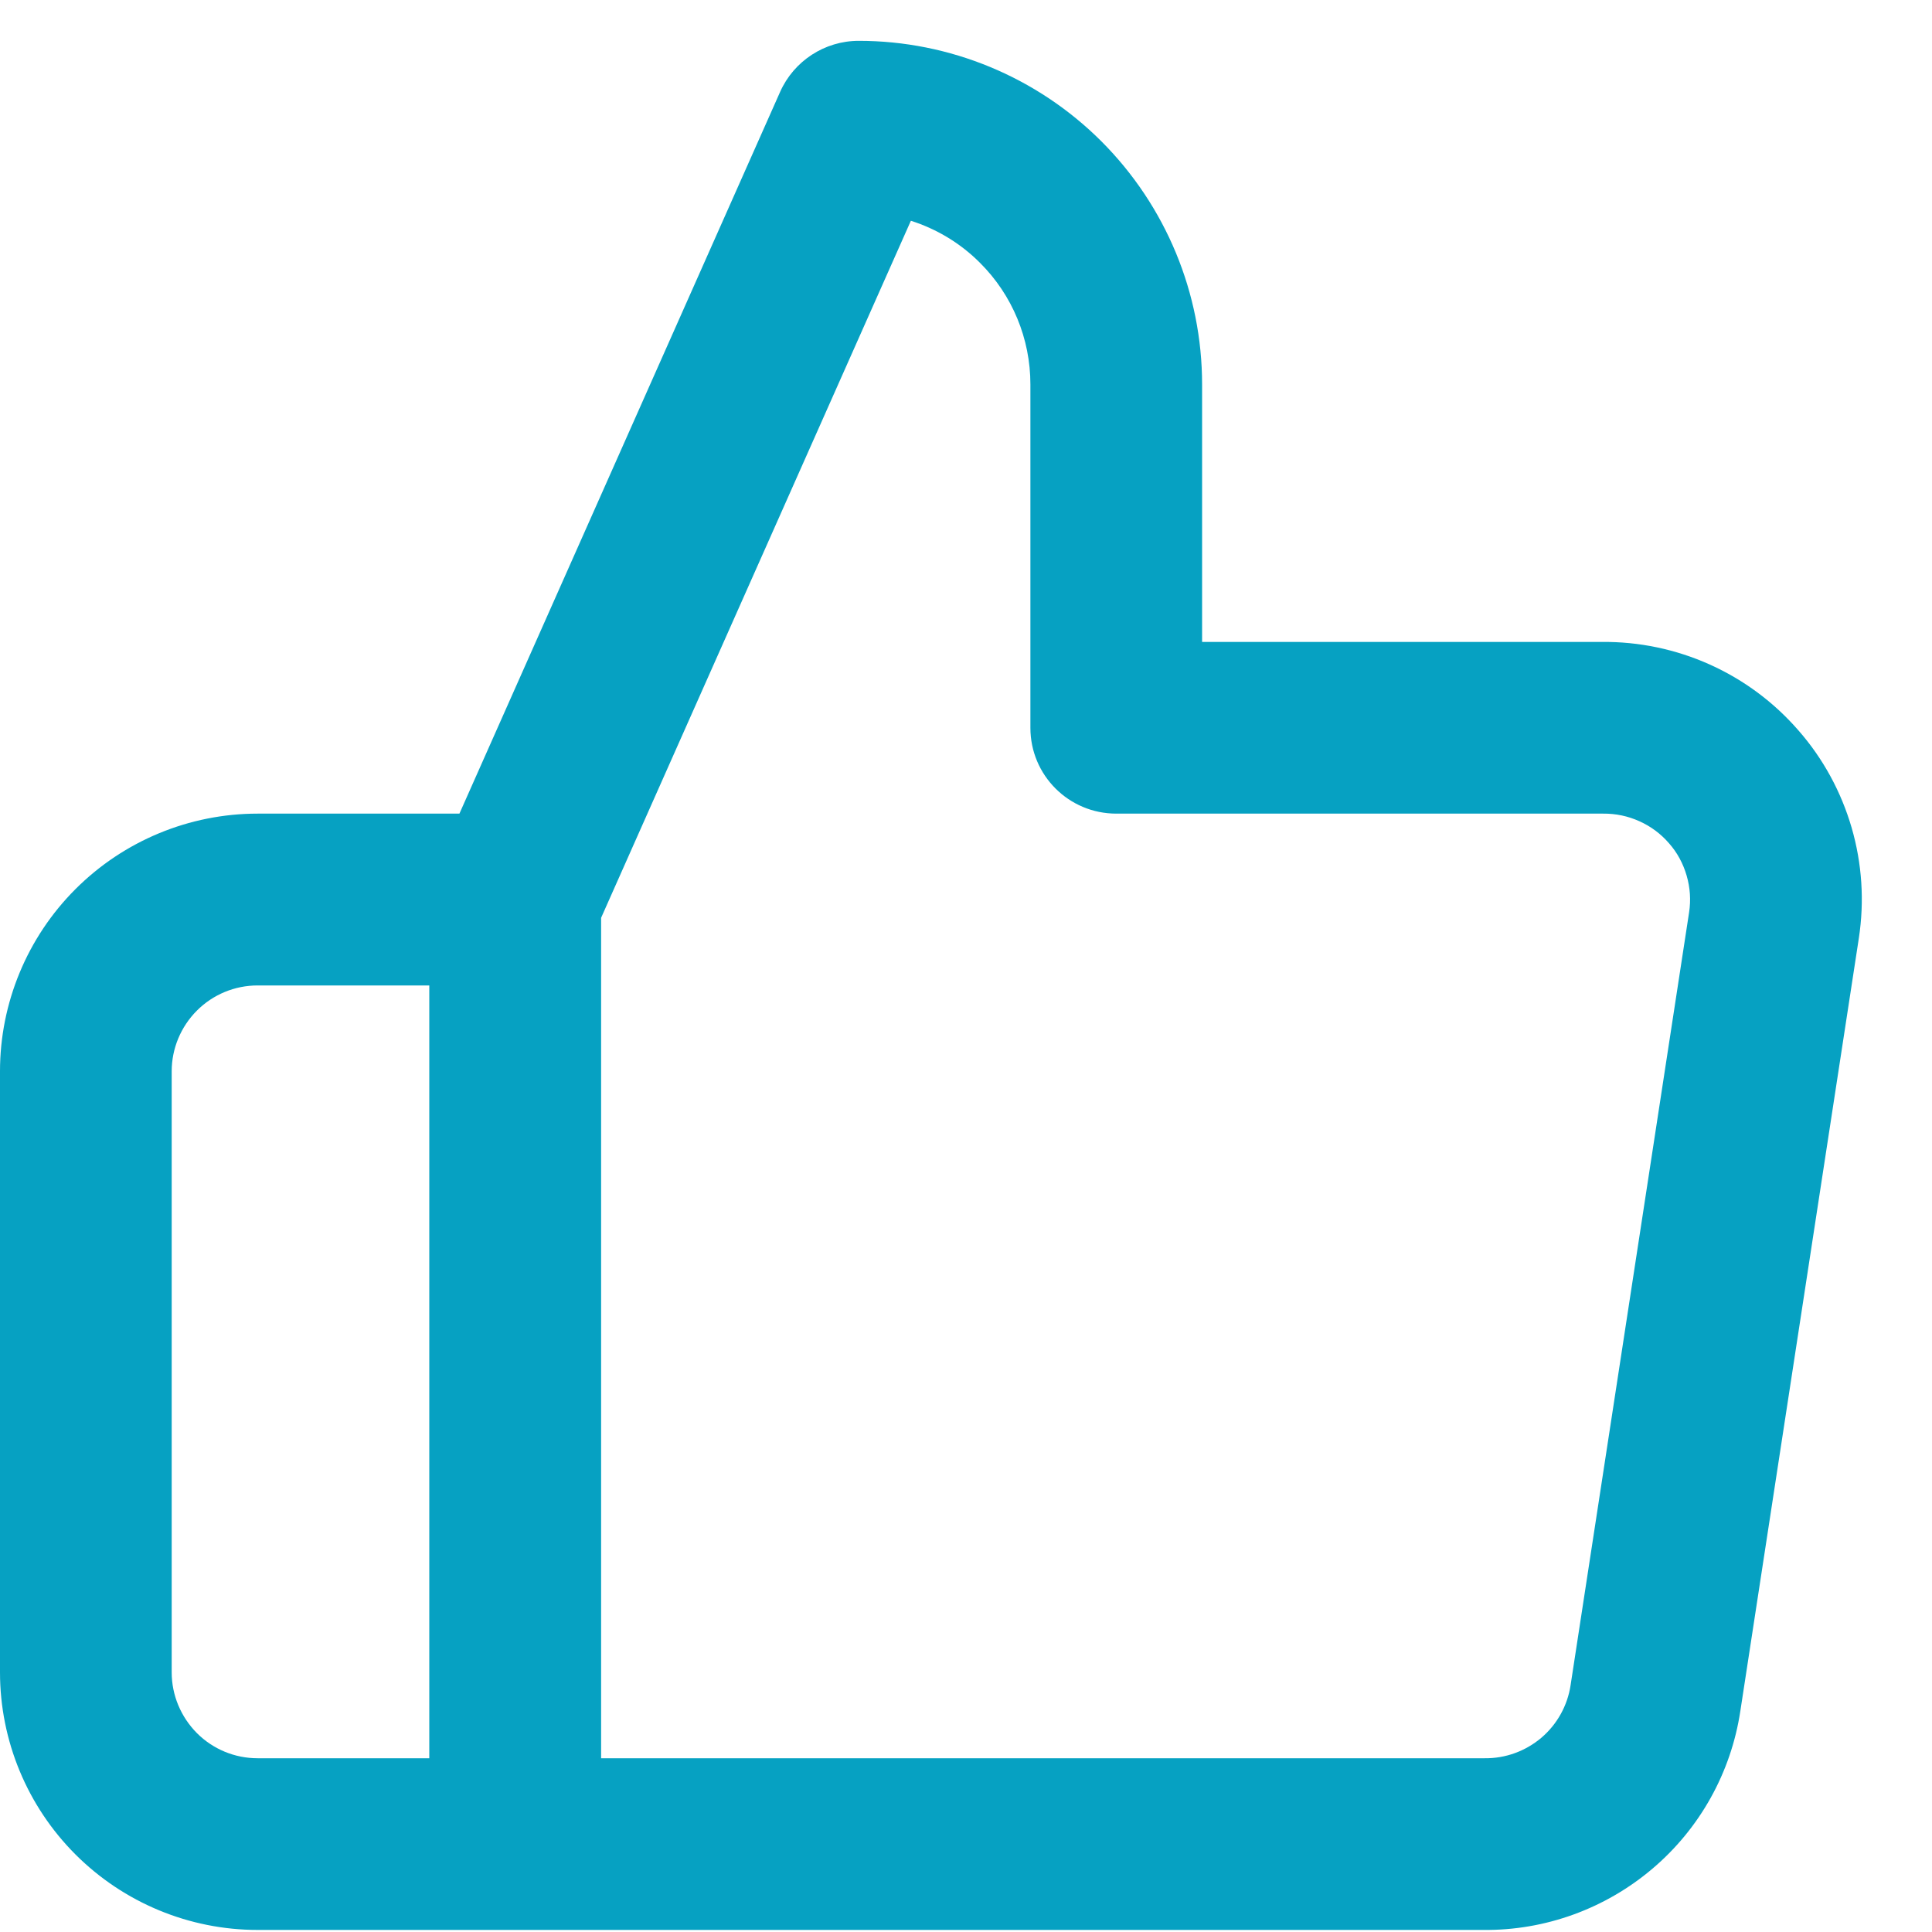 <svg width="15" height="15" viewBox="0 0 15 15" fill="none" xmlns="http://www.w3.org/2000/svg">
<path fill-rule="evenodd" clip-rule="evenodd" d="M6.057 0.713C6.164 0.473 6.403 0.317 6.667 0.317C7.374 0.317 8.052 0.598 8.552 1.098C9.052 1.599 9.333 2.277 9.333 2.984V4.984H12.437C12.725 4.981 13.011 5.041 13.274 5.159C13.539 5.278 13.774 5.453 13.964 5.672C14.155 5.89 14.295 6.148 14.376 6.426C14.457 6.705 14.476 6.997 14.432 7.284L13.512 13.284C13.512 13.284 13.512 13.284 13.512 13.284C13.44 13.761 13.198 14.196 12.83 14.508C12.464 14.819 11.997 14.989 11.517 14.984H2C1.47 14.984 0.961 14.773 0.586 14.398C0.211 14.023 0 13.514 0 12.984V8.317C0 7.787 0.211 7.278 0.586 6.903C0.961 6.528 1.47 6.317 2 6.317H3.567L6.057 0.713ZM4.667 7.126L7.072 1.714C7.273 1.778 7.458 1.889 7.609 2.041C7.86 2.291 8 2.63 8 2.984V5.651C8 6.019 8.298 6.317 8.667 6.317H12.44L12.447 6.317C12.544 6.316 12.64 6.336 12.728 6.376C12.816 6.415 12.895 6.474 12.958 6.547C13.022 6.619 13.068 6.705 13.095 6.798C13.122 6.891 13.129 6.988 13.114 7.084C13.114 7.084 13.114 7.084 13.114 7.084L12.194 13.084C12.17 13.243 12.089 13.388 11.967 13.492C11.844 13.596 11.688 13.653 11.527 13.651L4.667 13.651V7.126ZM3.333 13.651V7.651H2C1.823 7.651 1.654 7.721 1.529 7.846C1.404 7.971 1.333 8.141 1.333 8.317V12.984C1.333 13.161 1.404 13.33 1.529 13.456C1.654 13.581 1.823 13.651 2 13.651H3.333Z" fill="#06A1C2"/>
</svg>
